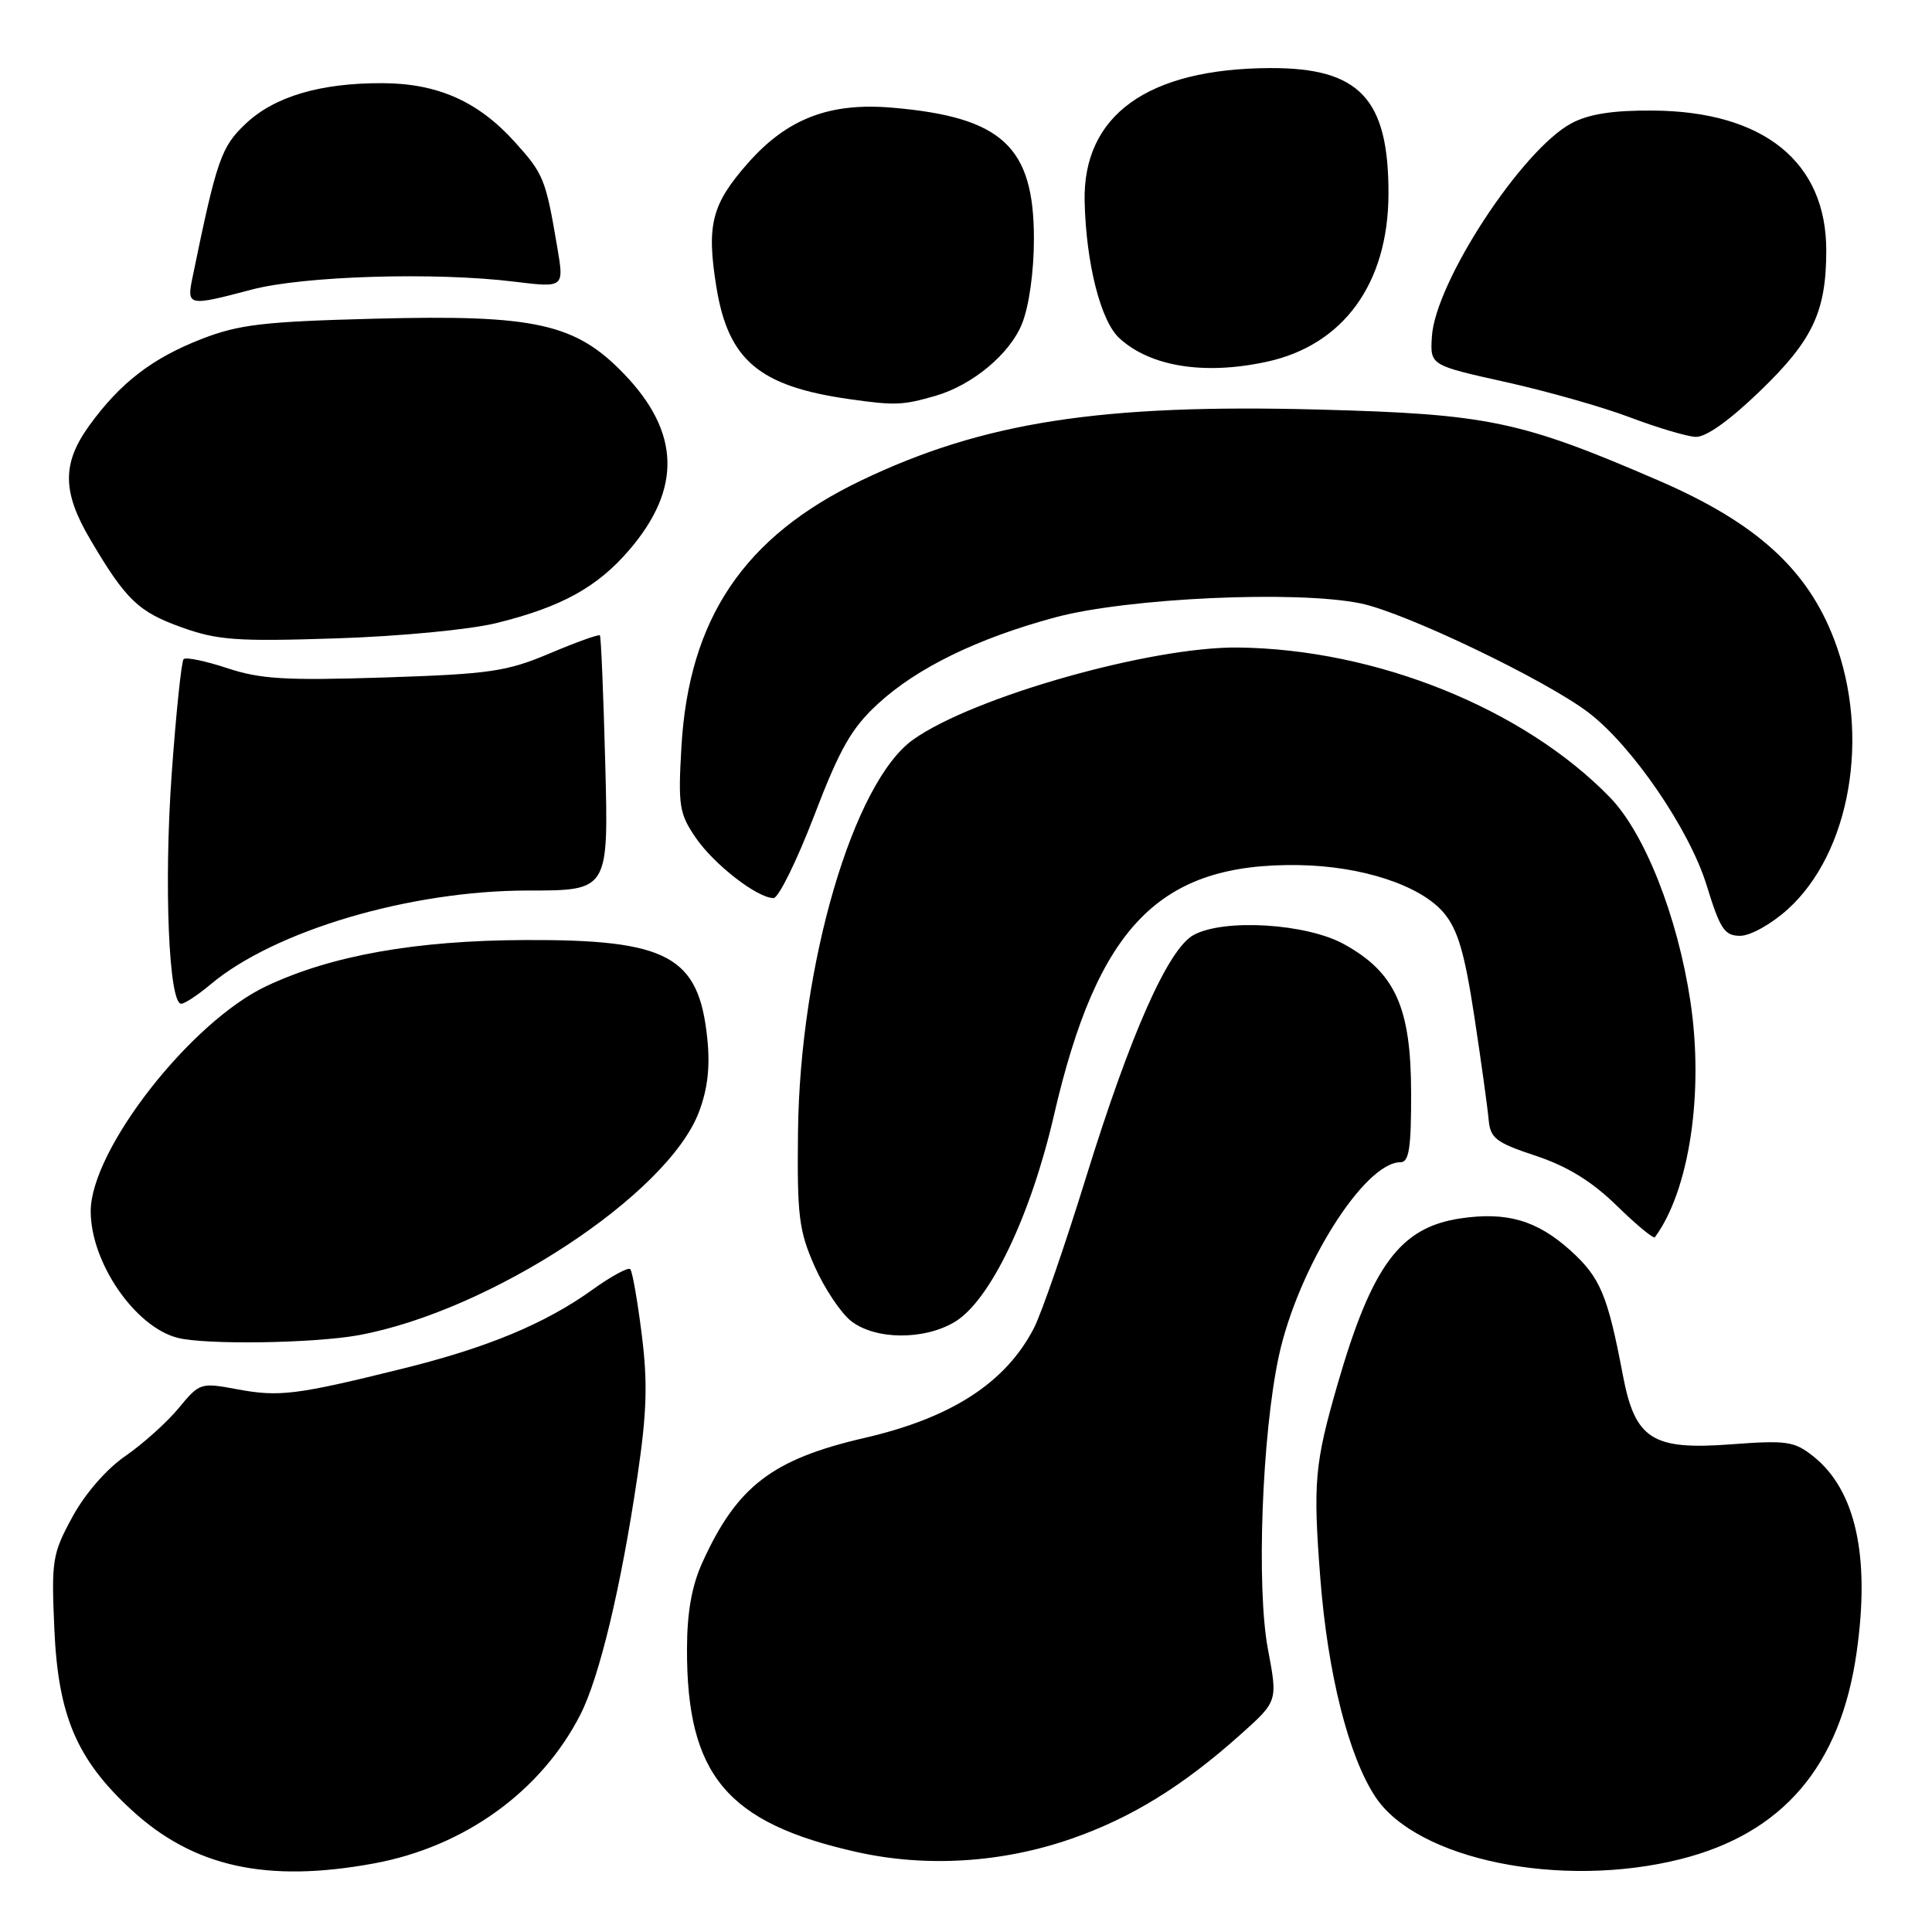 <?xml version="1.0" encoding="UTF-8" standalone="no"?>
<!DOCTYPE svg PUBLIC "-//W3C//DTD SVG 1.1//EN" "http://www.w3.org/Graphics/SVG/1.1/DTD/svg11.dtd" >
<svg xmlns="http://www.w3.org/2000/svg" xmlns:xlink="http://www.w3.org/1999/xlink" version="1.1" viewBox="0 0 256 256">
 <g >
 <path fill="currentColor"
d=" M 49.57 246.91 C 61.55 244.70 71.71 237.37 76.91 227.18 C 79.43 222.23 82.29 210.30 84.45 195.70 C 85.72 187.16 85.84 183.21 85.03 176.79 C 84.47 172.33 83.79 168.45 83.51 168.17 C 83.23 167.89 80.98 169.11 78.52 170.88 C 72.22 175.40 64.61 178.57 53.28 181.37 C 39.28 184.84 36.99 185.12 31.45 184.09 C 26.58 183.18 26.45 183.22 23.67 186.59 C 22.12 188.47 18.95 191.31 16.64 192.91 C 14.13 194.63 11.28 197.90 9.60 200.99 C 6.93 205.89 6.80 206.73 7.20 215.84 C 7.70 227.35 10.17 233.14 17.42 239.82 C 25.63 247.39 35.34 249.53 49.57 246.91 Z  M 222.66 246.35 C 236.25 242.94 243.87 234.00 246.01 218.96 C 247.83 206.22 245.89 197.44 240.27 192.97 C 237.75 190.97 236.75 190.83 229.38 191.38 C 218.92 192.17 216.66 190.72 215.04 182.23 C 213.02 171.59 212.05 169.28 208.11 165.71 C 203.65 161.69 199.65 160.53 193.48 161.45 C 185.50 162.65 181.77 167.71 177.20 183.54 C 174.19 193.98 173.97 196.47 174.95 209.14 C 175.93 221.77 178.69 232.72 182.25 238.10 C 187.77 246.43 206.84 250.32 222.66 246.35 Z  M 141.97 243.64 C 149.89 240.89 156.74 236.67 164.40 229.81 C 169.31 225.42 169.31 225.42 168.01 218.54 C 166.46 210.36 167.22 190.09 169.44 179.74 C 171.96 168.04 180.76 154.00 185.58 154.00 C 186.71 154.00 187.00 152.09 186.98 144.75 C 186.96 133.47 184.87 128.85 178.09 125.11 C 173.11 122.36 162.20 121.69 158.16 123.89 C 154.79 125.73 149.80 136.97 143.92 155.96 C 141.12 165.01 138.01 174.01 137.01 175.96 C 133.28 183.20 126.11 187.86 114.60 190.52 C 102.31 193.36 97.66 196.93 93.07 207.03 C 91.66 210.14 91.04 213.63 91.03 218.50 C 90.99 235.20 96.31 241.56 113.56 245.41 C 122.73 247.46 132.79 246.84 141.97 243.64 Z  M 47.57 176.91 C 64.99 173.69 88.42 158.33 92.60 147.38 C 93.77 144.31 94.11 141.37 93.72 137.61 C 92.60 126.68 88.51 124.47 69.52 124.56 C 55.09 124.62 43.94 126.60 35.35 130.64 C 25.29 135.35 12.02 152.35 12.02 160.50 C 12.02 167.29 17.89 175.83 23.54 177.27 C 27.26 178.22 41.65 178.00 47.57 176.91 Z  M 126.56 175.13 C 131.22 172.28 136.56 161.14 139.64 147.84 C 145.44 122.72 153.63 114.34 172.09 114.63 C 180.47 114.76 188.25 117.32 191.32 120.97 C 193.16 123.16 194.07 126.24 195.35 134.65 C 196.26 140.62 197.11 146.77 197.25 148.33 C 197.47 150.83 198.19 151.39 203.50 153.15 C 207.70 154.55 210.92 156.53 214.23 159.76 C 216.83 162.30 219.10 164.18 219.28 163.94 C 223.85 157.76 225.81 144.75 223.98 132.65 C 222.29 121.44 217.93 110.39 213.32 105.65 C 201.89 93.89 182.35 86.01 164.05 85.80 C 152.51 85.67 128.93 92.35 120.99 98.01 C 113.07 103.64 105.98 127.81 105.74 150.00 C 105.61 161.11 105.86 163.09 107.94 167.79 C 109.22 170.69 111.40 173.96 112.77 175.04 C 115.98 177.56 122.50 177.60 126.56 175.13 Z  M 27.86 130.47 C 36.35 123.32 54.32 118.00 69.98 118.00 C 80.64 118.00 80.64 118.00 80.20 101.25 C 79.96 92.04 79.64 84.36 79.49 84.19 C 79.34 84.02 76.36 85.09 72.86 86.57 C 67.14 88.99 64.94 89.31 50.92 89.77 C 37.84 90.19 34.50 89.99 30.10 88.53 C 27.23 87.58 24.63 87.04 24.33 87.34 C 24.04 87.63 23.32 94.54 22.74 102.69 C 21.71 117.26 22.37 133.00 24.01 133.00 C 24.47 133.00 26.20 131.86 27.86 130.47 Z  M 236.88 120.49 C 245.19 112.98 247.88 97.45 243.05 84.77 C 239.49 75.41 232.69 69.25 219.72 63.65 C 201.46 55.76 197.17 54.86 174.78 54.27 C 145.88 53.50 130.27 55.92 114.10 63.67 C 98.58 71.11 91.27 81.96 90.29 99.00 C 89.84 106.75 90.01 107.81 92.17 110.98 C 94.60 114.54 100.35 119.00 102.50 119.00 C 103.15 119.00 105.57 114.10 107.87 108.11 C 111.28 99.20 112.82 96.49 116.31 93.28 C 121.49 88.50 129.51 84.59 139.80 81.81 C 149.36 79.23 171.85 78.20 180.32 79.96 C 186.25 81.19 204.80 90.09 210.50 94.43 C 216.28 98.84 223.85 109.91 226.12 117.25 C 227.93 123.13 228.50 124.00 230.59 124.00 C 231.93 124.00 234.71 122.45 236.88 120.49 Z  M 65.78 82.56 C 74.40 80.43 79.14 77.82 83.40 72.85 C 90.34 64.74 90.12 57.28 82.70 49.56 C 76.25 42.85 70.93 41.67 49.61 42.23 C 34.95 42.61 31.68 42.99 26.73 44.91 C 20.16 47.47 15.95 50.71 11.85 56.36 C 8.20 61.40 8.23 65.17 11.97 71.50 C 16.69 79.50 18.33 81.07 24.08 83.13 C 28.82 84.83 31.38 85.02 44.50 84.59 C 52.94 84.32 62.25 83.43 65.78 82.56 Z  M 233.29 51.74 C 240.21 45.06 241.98 41.28 241.99 33.22 C 242.01 21.46 233.70 14.75 219.00 14.65 C 213.72 14.61 210.53 15.11 208.24 16.33 C 201.67 19.82 190.16 37.41 189.73 44.63 C 189.50 48.40 189.50 48.40 199.50 50.62 C 205.00 51.84 212.43 53.95 216.00 55.31 C 219.57 56.66 223.47 57.82 224.65 57.89 C 226.04 57.96 229.14 55.75 233.29 51.74 Z  M 123.99 52.44 C 128.87 51.02 133.83 46.88 135.42 42.90 C 136.36 40.57 137.00 35.97 137.00 31.63 C 137.00 19.42 132.79 15.52 118.25 14.27 C 109.93 13.55 104.30 15.71 99.08 21.64 C 94.29 27.08 93.60 29.80 94.92 38.01 C 96.49 47.72 100.58 51.18 112.50 52.88 C 118.61 53.75 119.60 53.71 123.99 52.44 Z  M 167.78 47.95 C 177.99 45.77 183.94 37.59 183.98 25.72 C 184.02 13.08 180.16 8.97 168.28 9.02 C 152.05 9.09 143.46 15.28 143.72 26.71 C 143.91 34.89 145.84 42.50 148.29 44.78 C 152.36 48.56 159.51 49.73 167.78 47.95 Z  M 33.36 38.37 C 40.22 36.56 57.66 36.03 68.13 37.32 C 74.75 38.13 74.75 38.13 73.85 32.82 C 72.31 23.72 72.05 23.06 68.22 18.82 C 63.37 13.44 58.00 11.05 50.69 11.02 C 42.43 10.99 36.37 12.79 32.56 16.39 C 29.30 19.46 28.72 21.14 25.51 36.75 C 24.72 40.57 24.90 40.61 33.36 38.37 Z "/>
</g>
</svg>